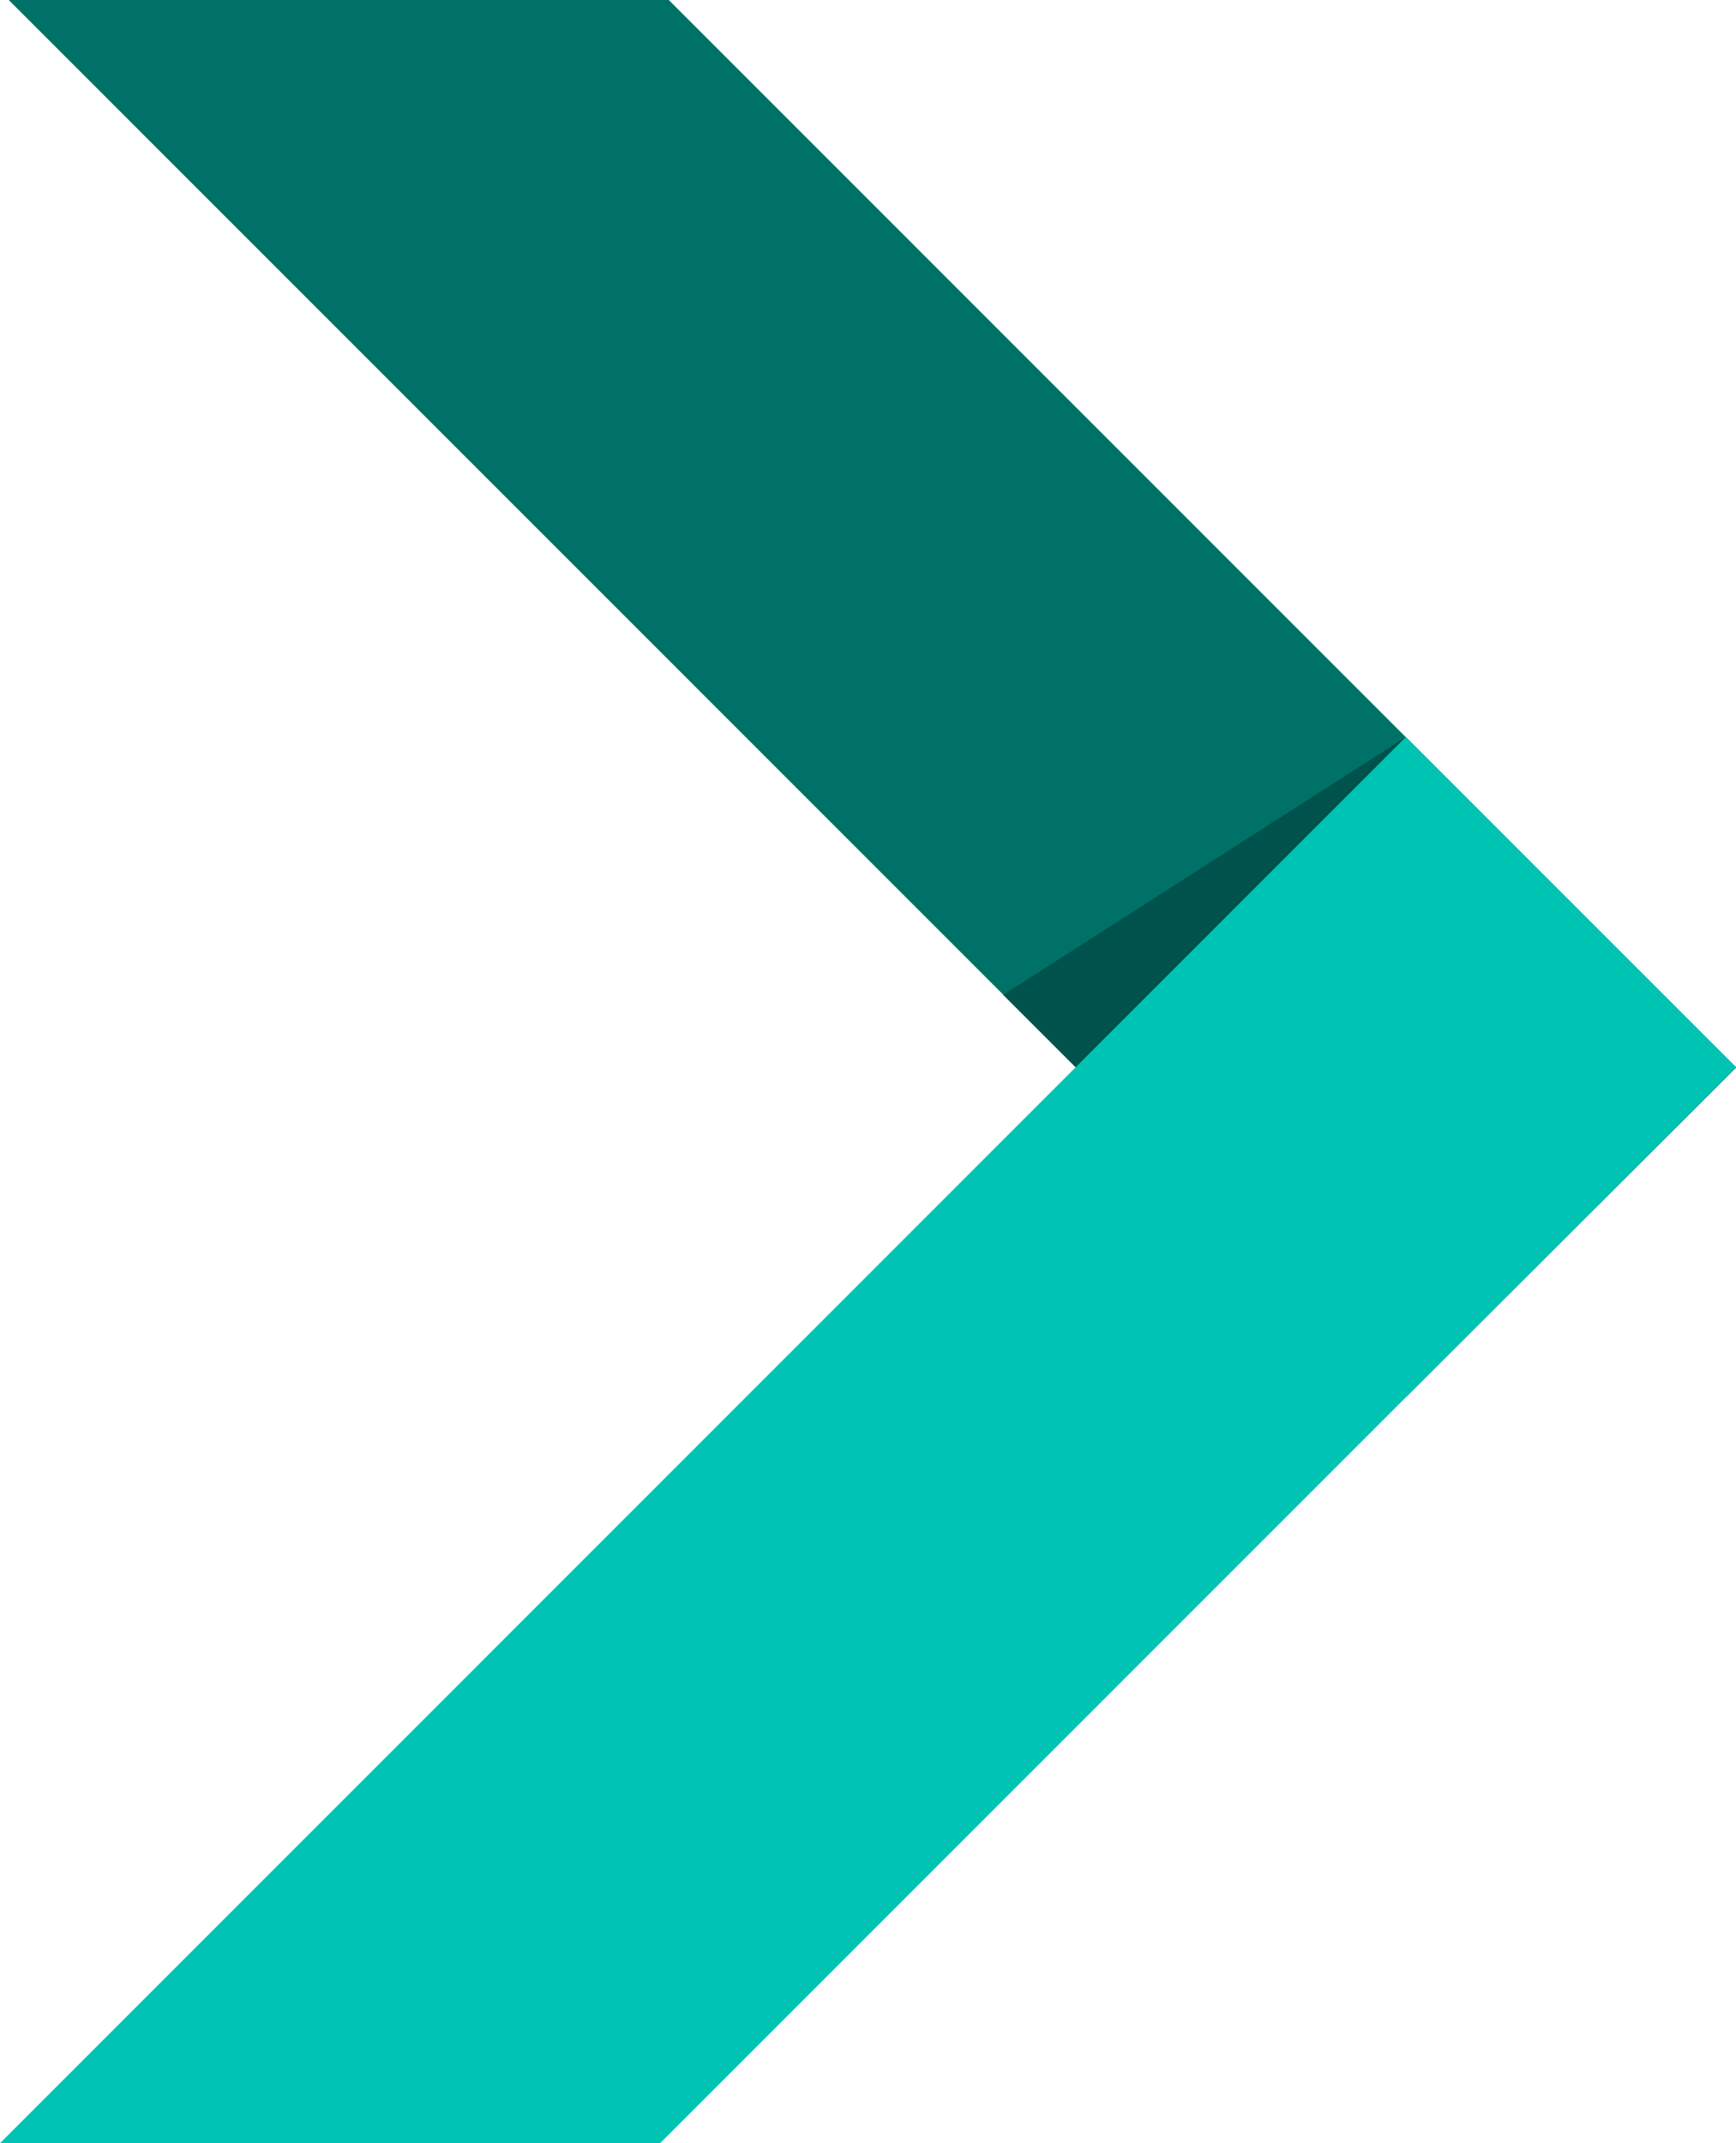 <svg width="1194" height="1474" xmlns="http://www.w3.org/2000/svg" xmlns:xlink="http://www.w3.org/1999/xlink" xml:space="preserve" overflow="hidden"><defs><clipPath id="clip0"><rect x="269" y="500" width="1194" height="1474"/></clipPath></defs><g clip-path="url(#clip0)" transform="translate(-269 -500)"><path d="M275 500 1235.84 1461 1463 1234.13 728.986 500Z" fill="#007167" fill-rule="evenodd"/><path d="M959 1184.23 1235.81 1461 1463 1234.16 1235.81 1007Z" fill="#00524C" fill-rule="evenodd"/><path d="M723.034 1974 1463 1233.9 1235.82 1007 269 1974Z" fill="#00C4B3" fill-rule="evenodd"/></g></svg>